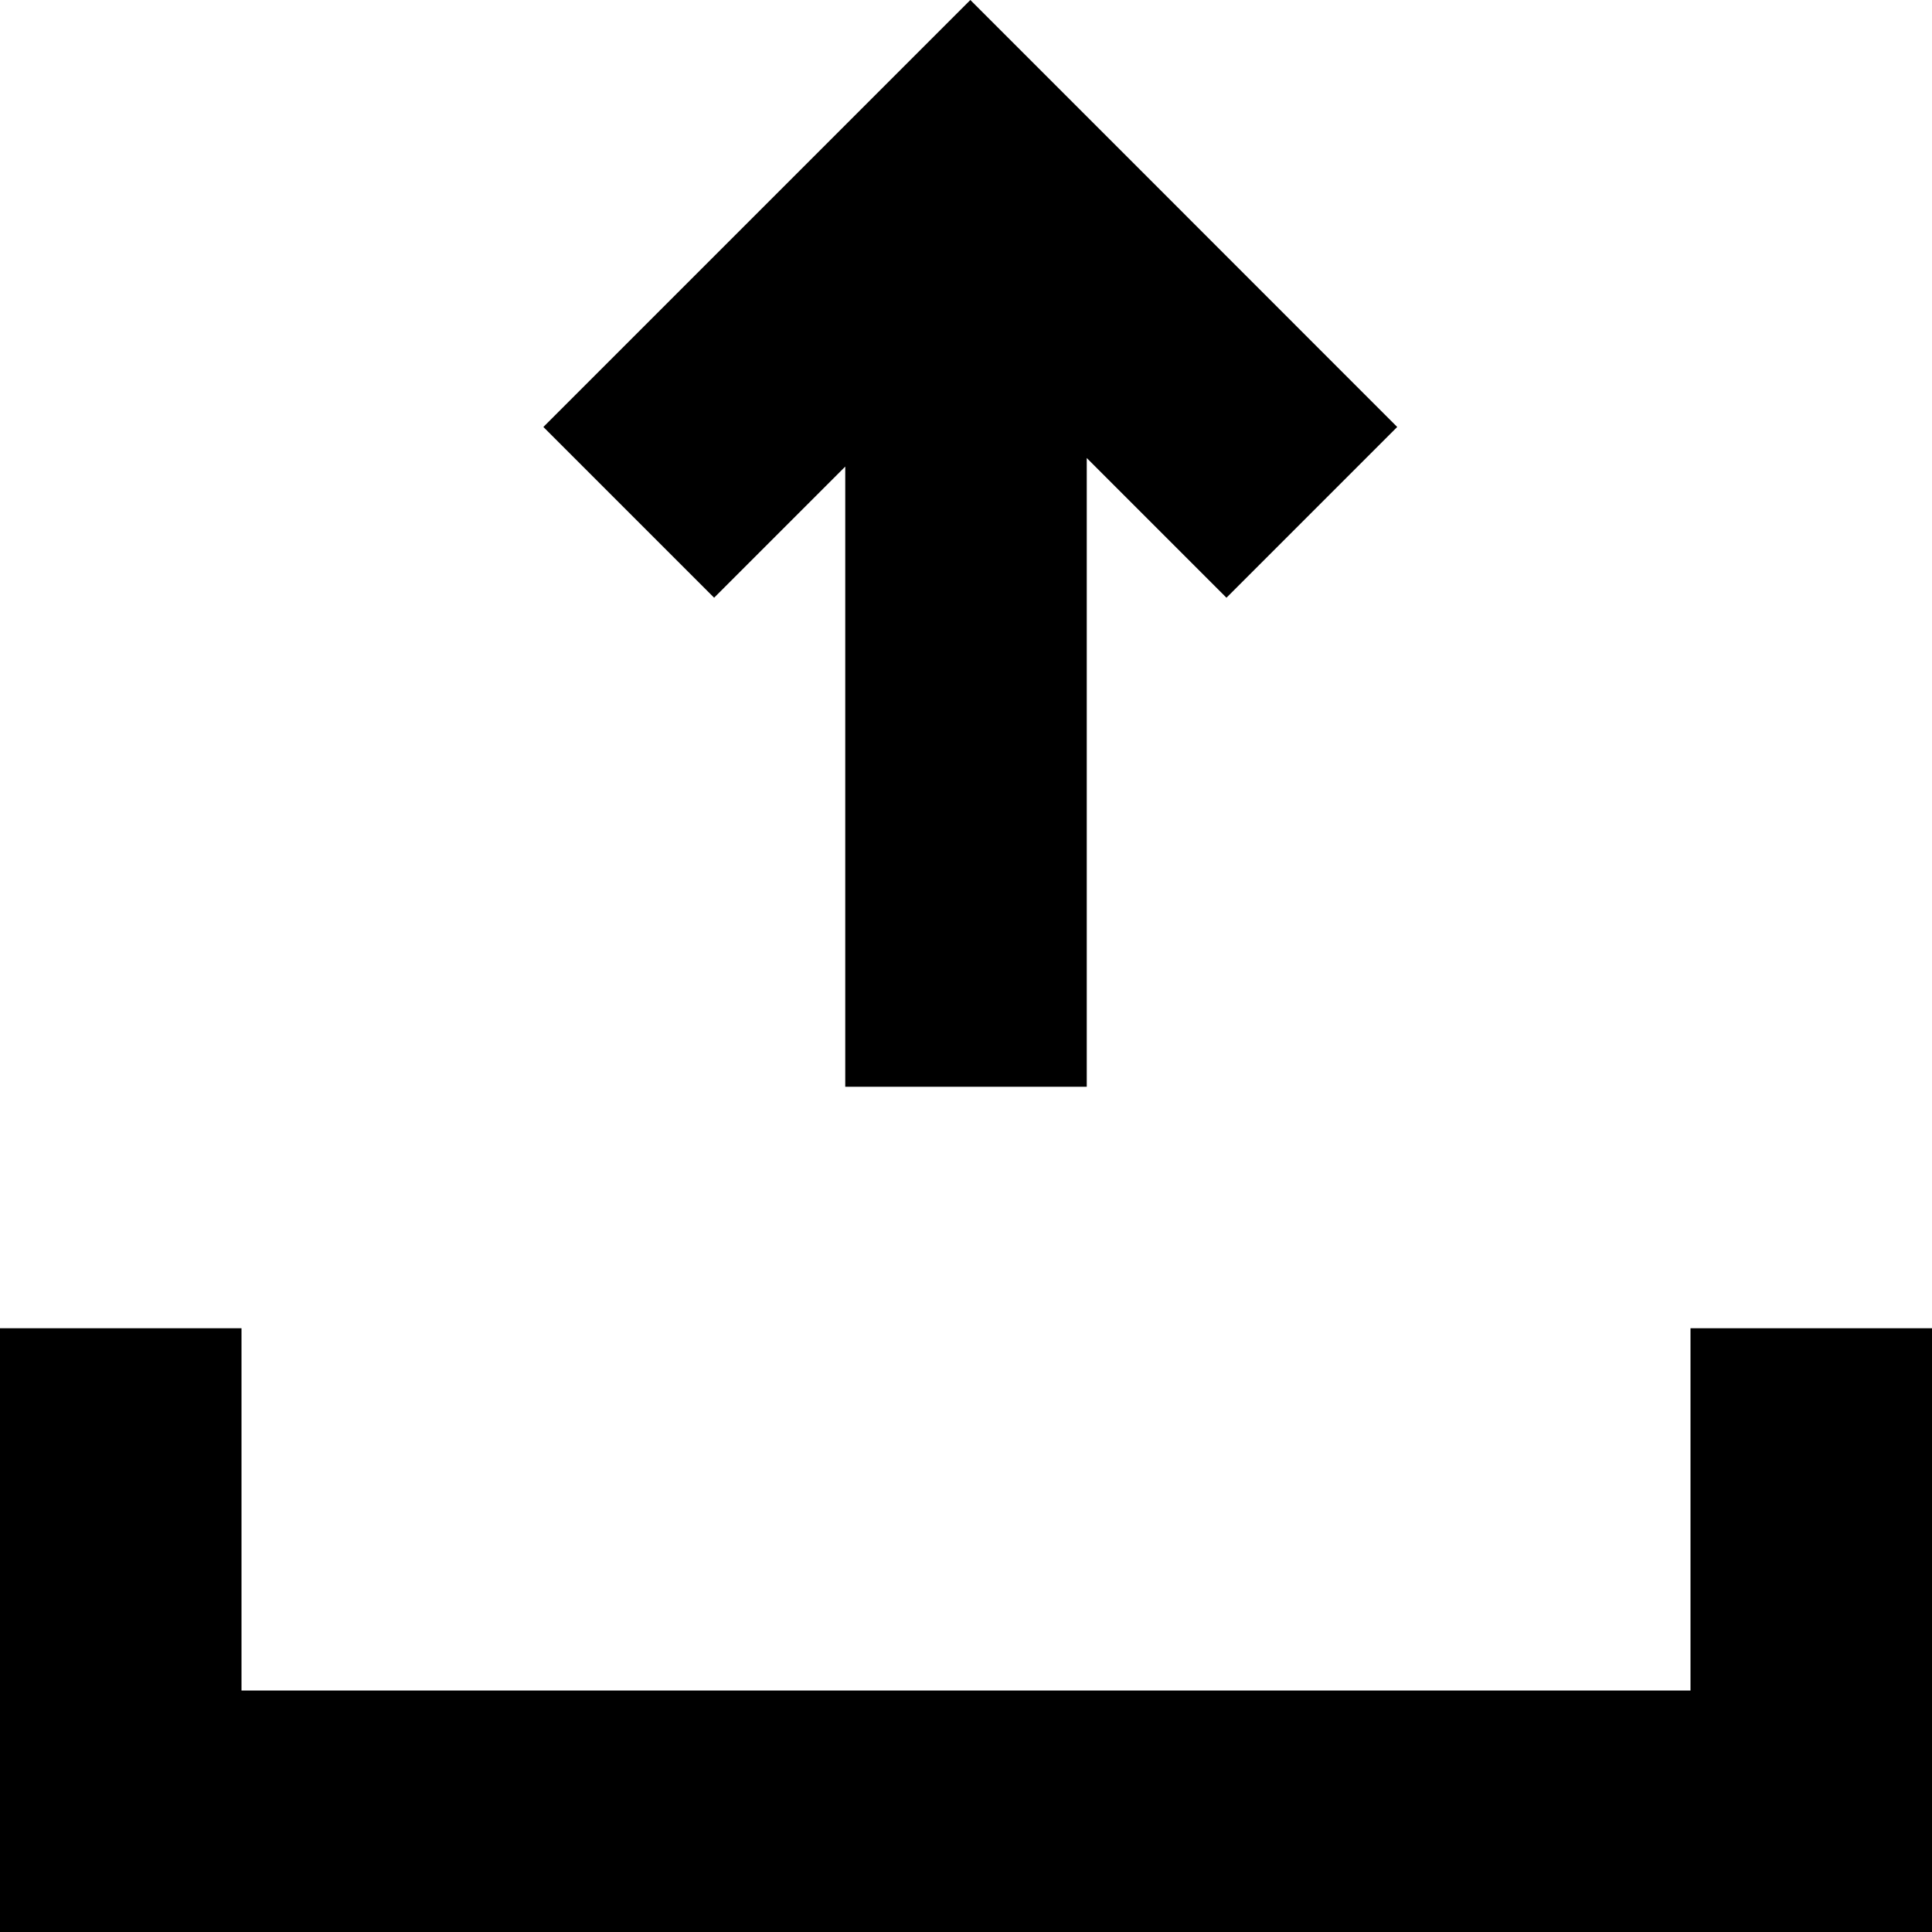 <svg fill="#000000" width="300px" height="300px" viewBox="0 0 16 16" xmlns="http://www.w3.org/2000/svg">
    <path d="M9 3.793V9H7V3.864L5.914 4.95 4.5 3.536 8.036 0l.707.707.707.707 2.121 2.122-1.414 1.414L9 3.793zM16 11v5H0v-5h2v3h12v-3h2z" fill-rule="evenodd"/>
</svg>